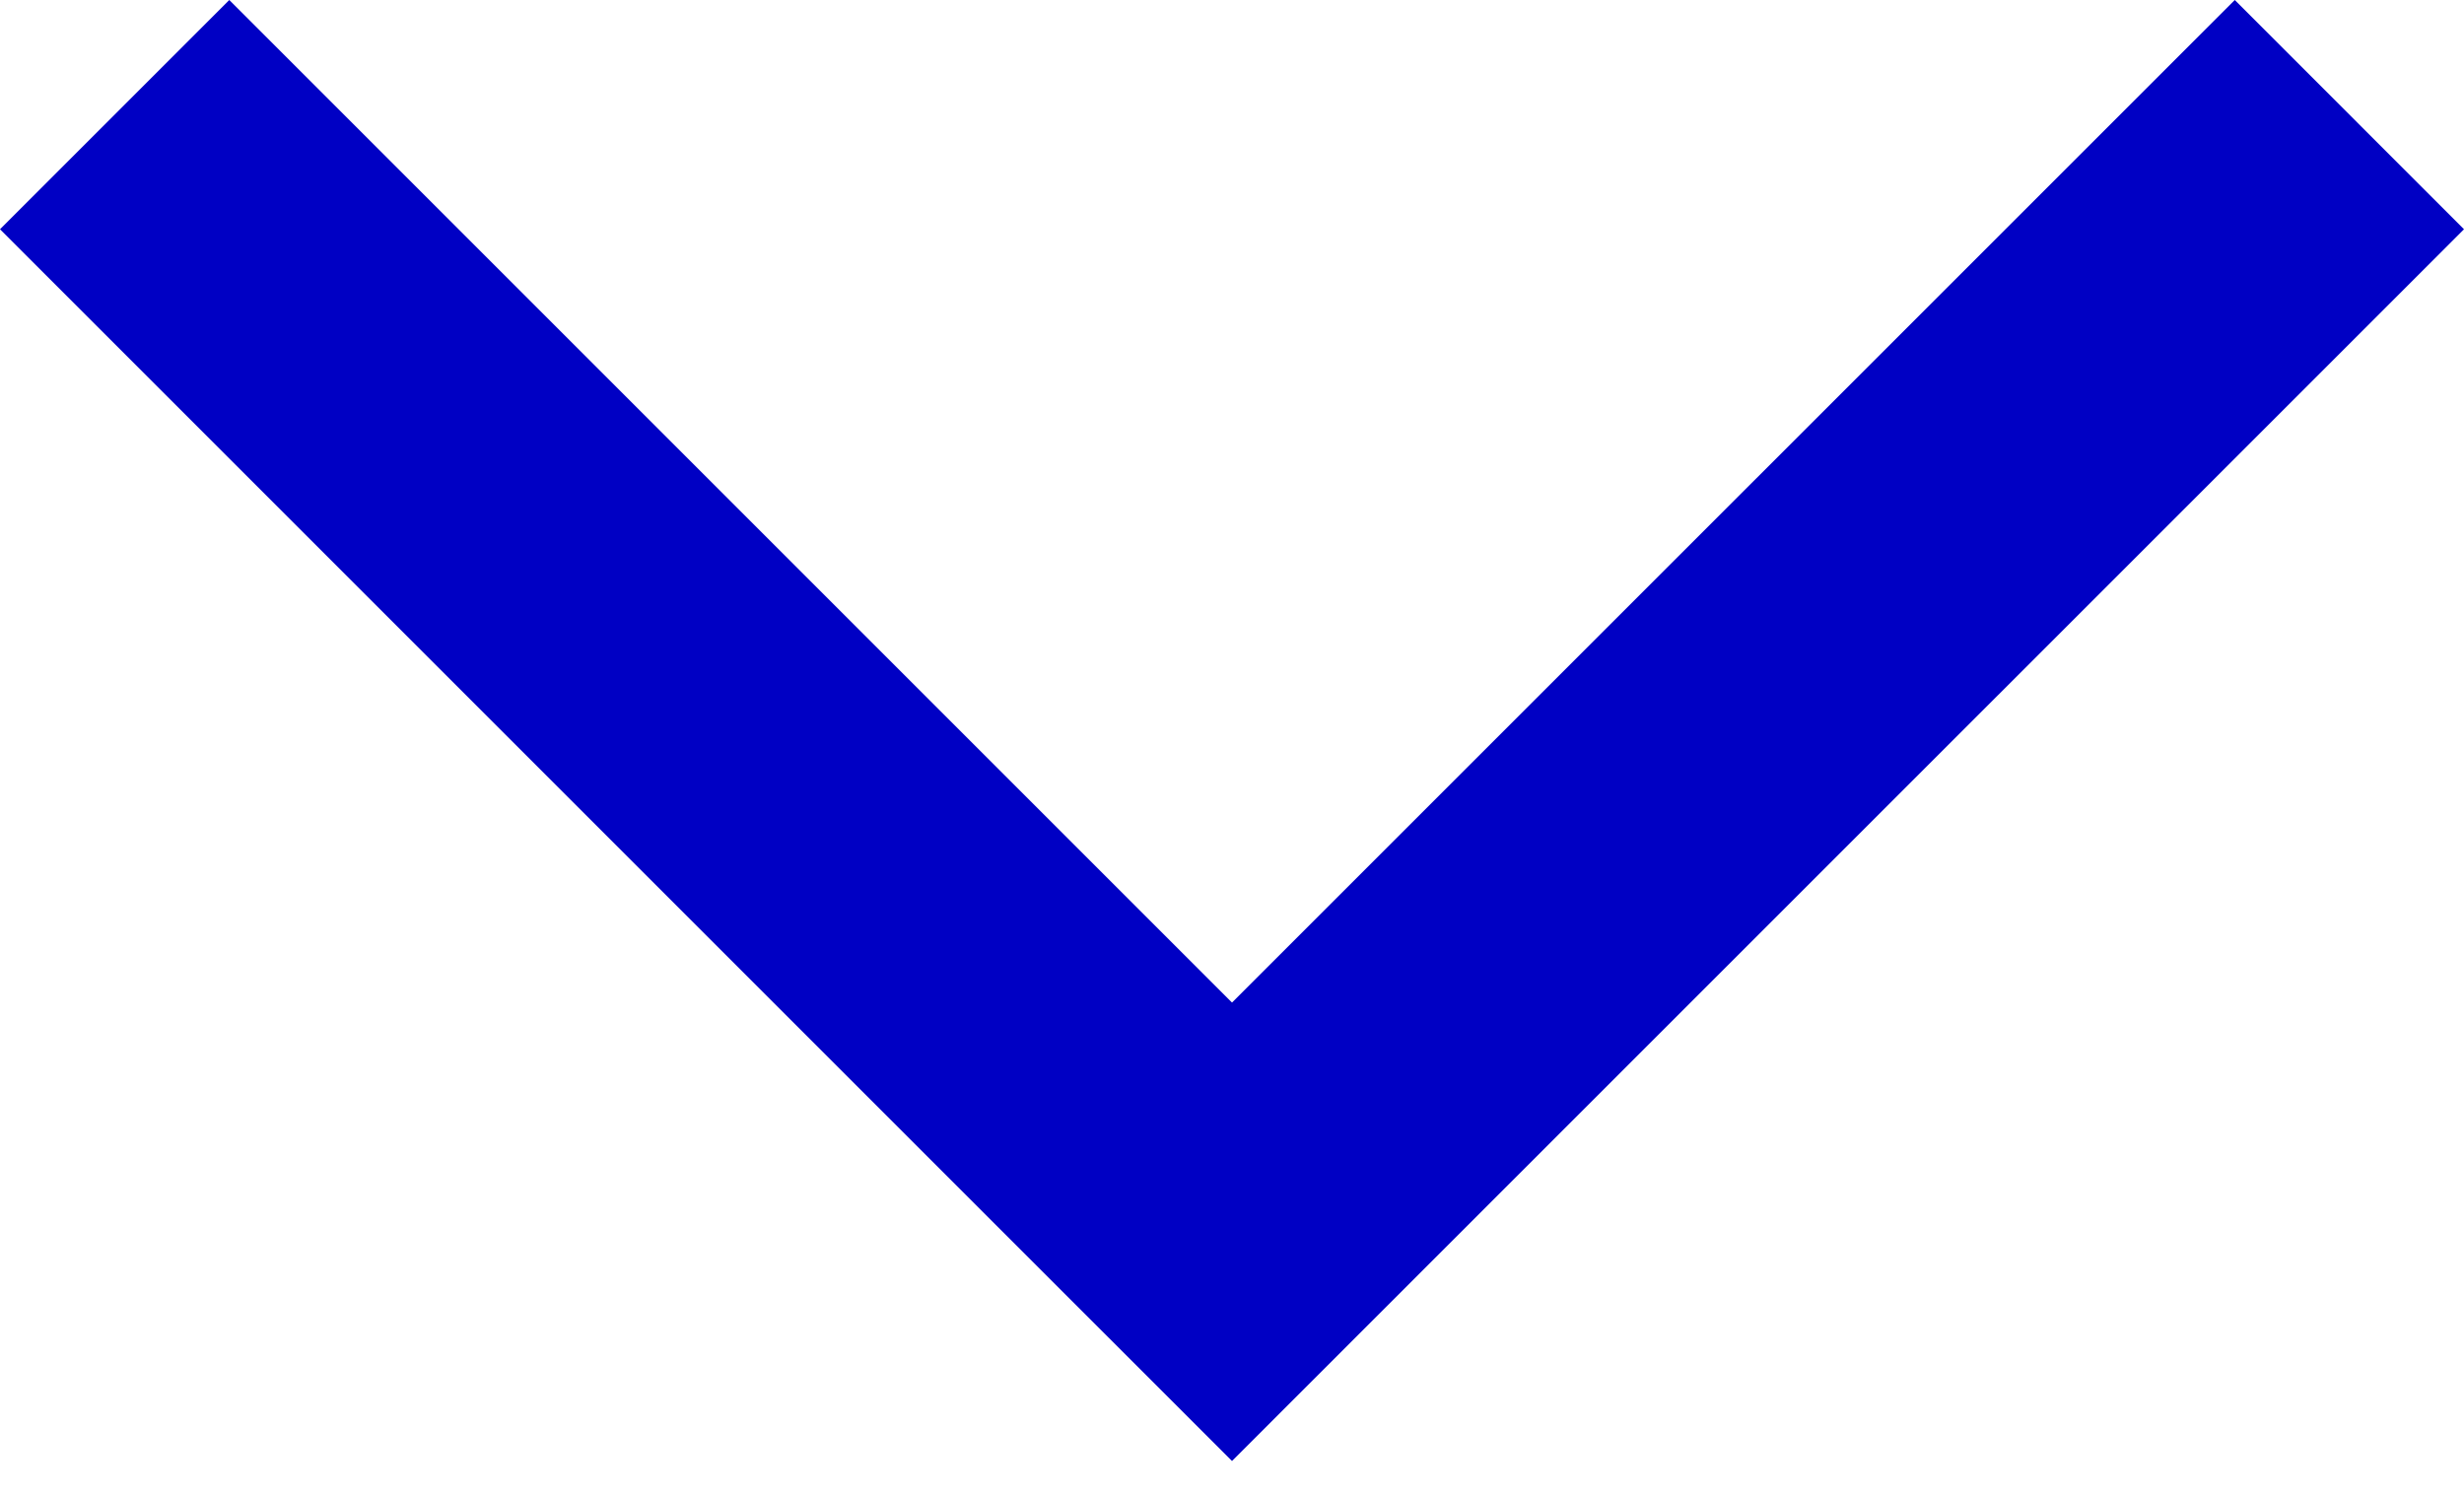 <svg width="38" height="23" viewBox="0 0 38 23" fill="none" xmlns="http://www.w3.org/2000/svg">
<path fill-rule="evenodd" clip-rule="evenodd" d="M15.464 19L19 22.535L22.535 19L38 3.536L34.465 0L19 15.464L3.536 0L0 3.536L15.464 19Z" fill="#0000C4"/>
</svg>
